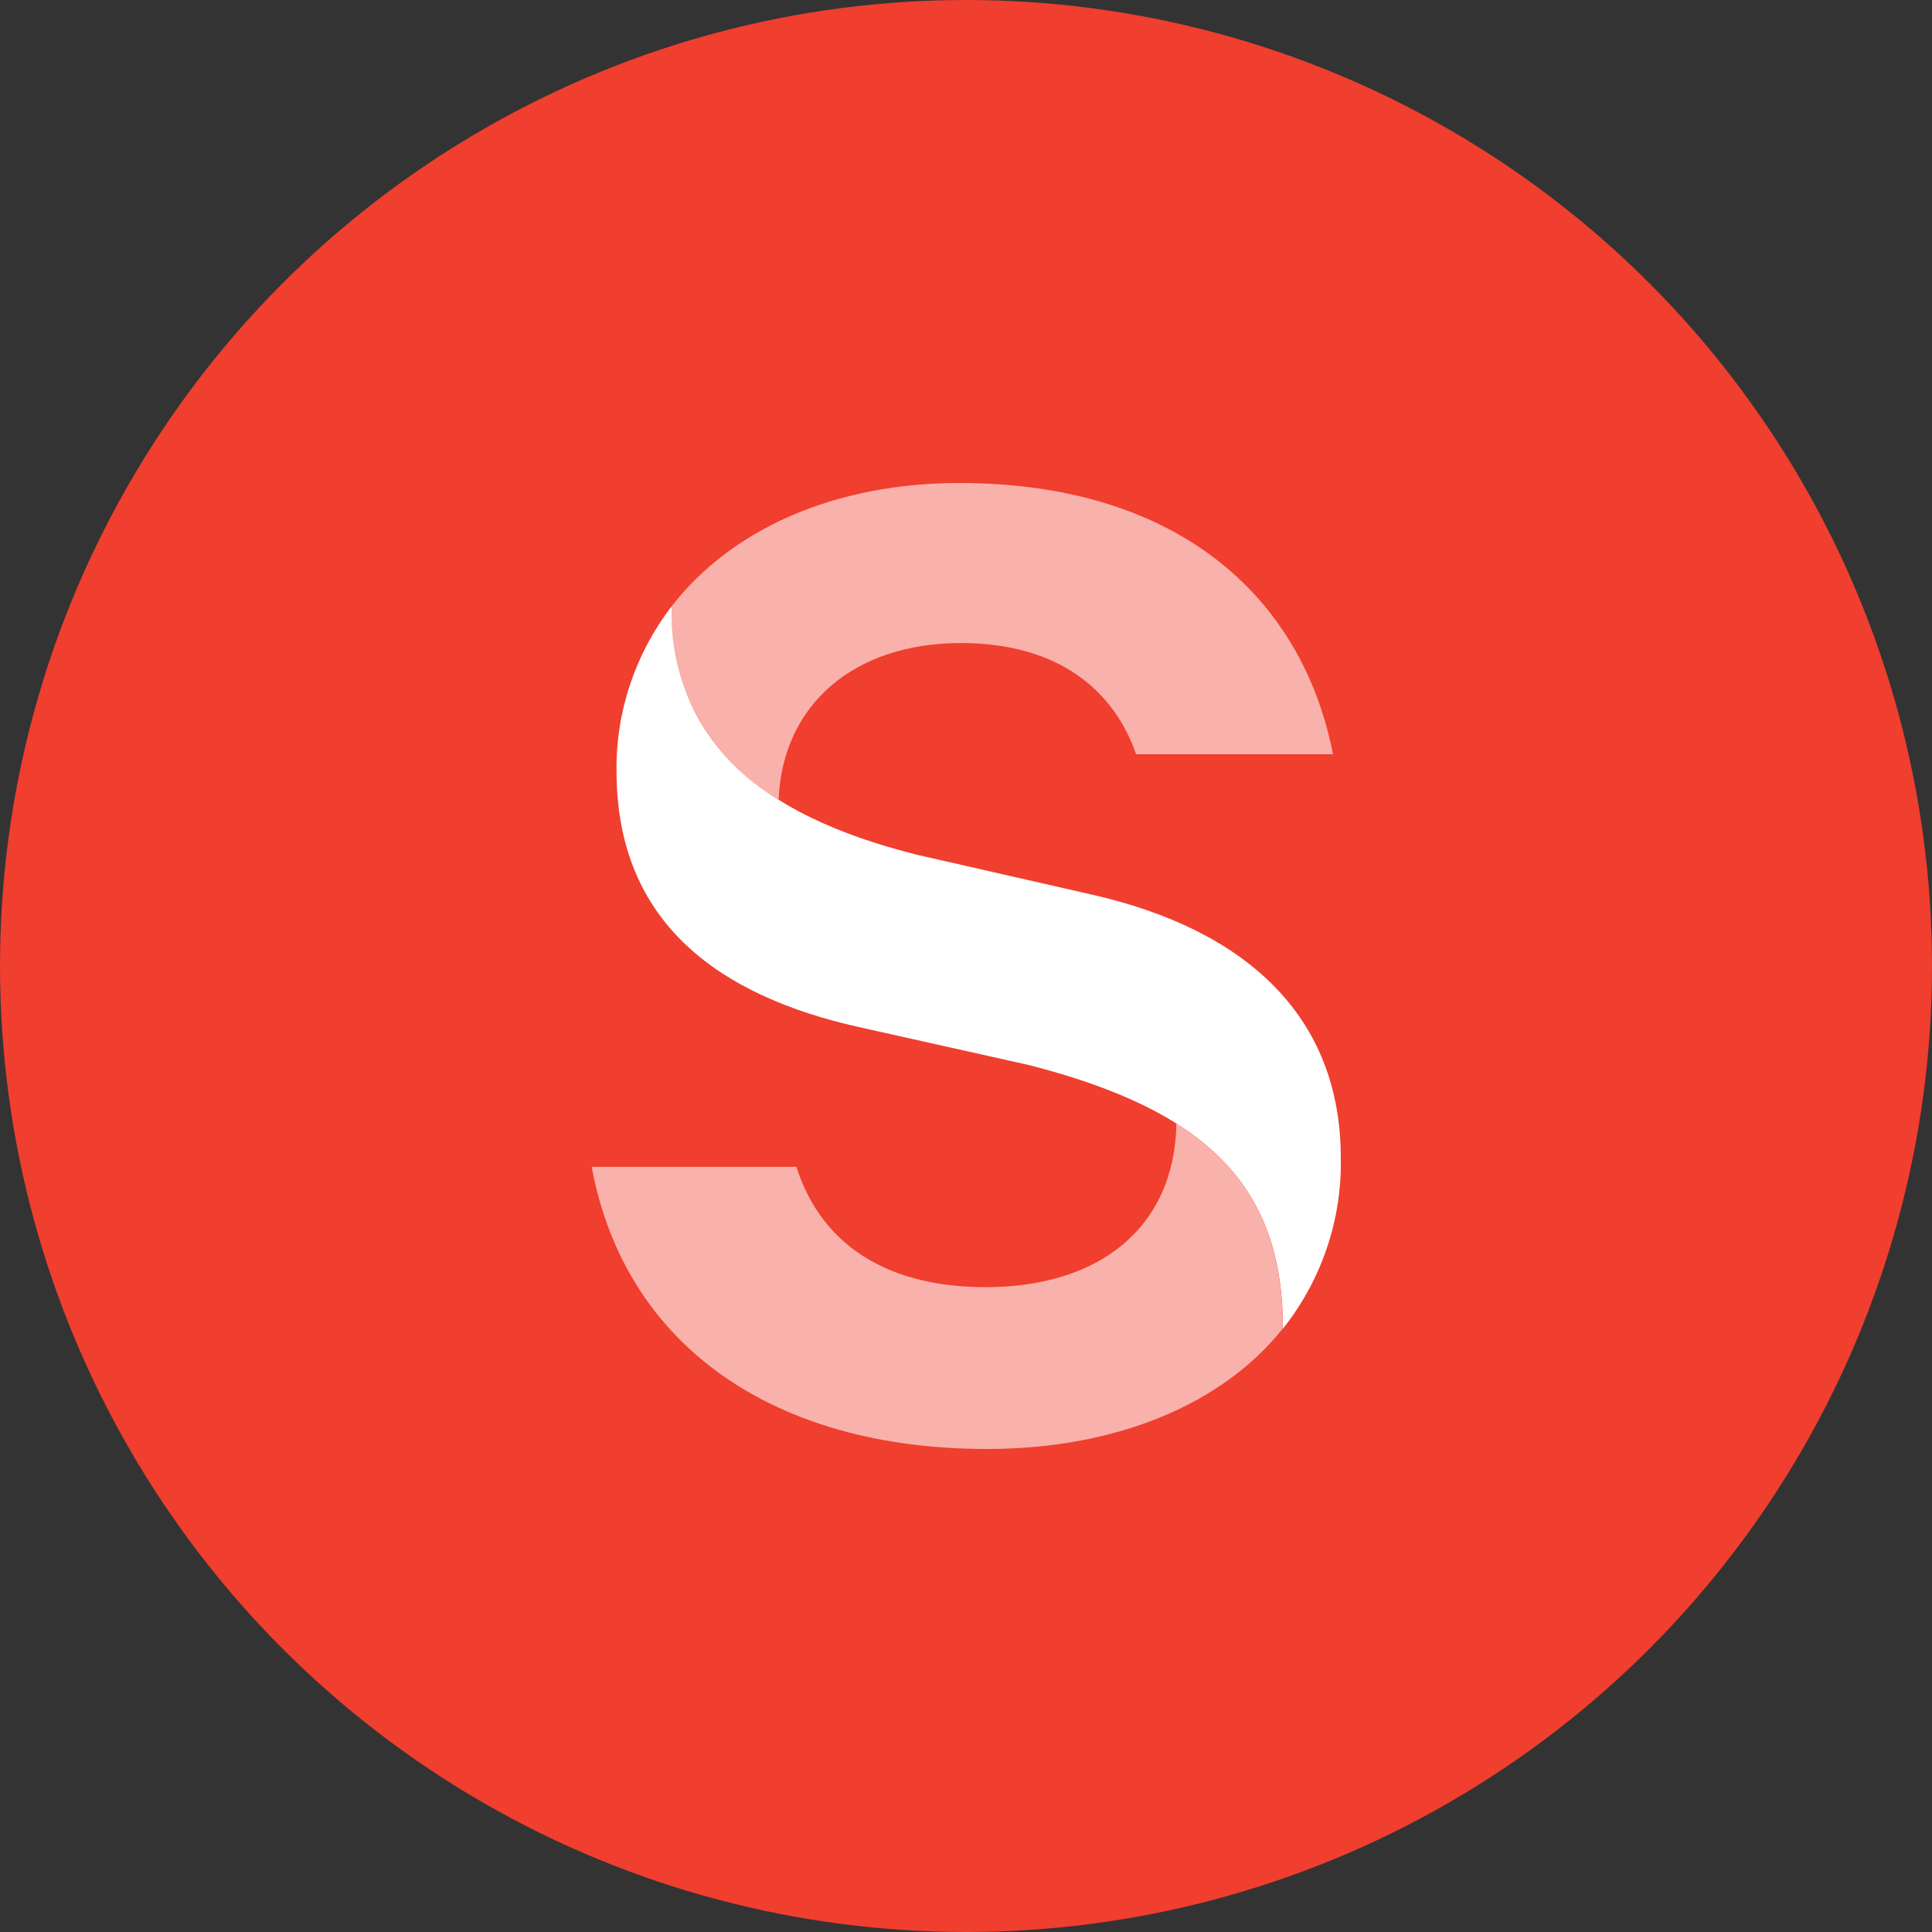 <svg xmlns="http://www.w3.org/2000/svg" fill="none" viewBox="0 0 160 160" height="160" width="160">
<rect x="0" y="0" width="160" height="160" fill="#333333" stroke="none"/>
<circle fill="#F03E2F" r="80" cy="80" cx="80"></circle>
<path fill="white" d="M55.629 50.207C55.629 60.995 62.409 67.413 75.984 70.797L90.368 74.074C103.215 76.973 111.039 84.173 111.039 95.904C111.139 101.015 109.447 106.004 106.248 110.036C106.248 98.332 100.086 92.008 85.221 88.205L71.097 85.05C59.788 82.515 51.058 76.596 51.058 63.853C50.999 58.932 52.607 54.132 55.629 50.207Z"></path>
<path fill="#F9B1AB" d="M97.41 93.032C103.545 96.889 106.235 102.282 106.235 110.022C101.157 116.413 92.235 120 81.749 120C64.098 120 51.745 111.465 49 96.632H65.951C68.133 103.442 73.912 106.597 81.626 106.597C91.041 106.597 97.3 101.662 97.424 93.005"></path>
<path fill="#F9B1AB" d="M64.44 66.199C61.639 64.564 59.34 62.213 57.789 59.398C56.237 56.582 55.491 53.406 55.628 50.207C60.528 43.87 69.052 40 79.442 40C97.423 40 107.827 49.331 110.393 62.464H94.087C92.289 57.286 87.787 53.255 79.579 53.255C70.809 53.255 64.825 58.271 64.481 66.199"></path>
</svg>
